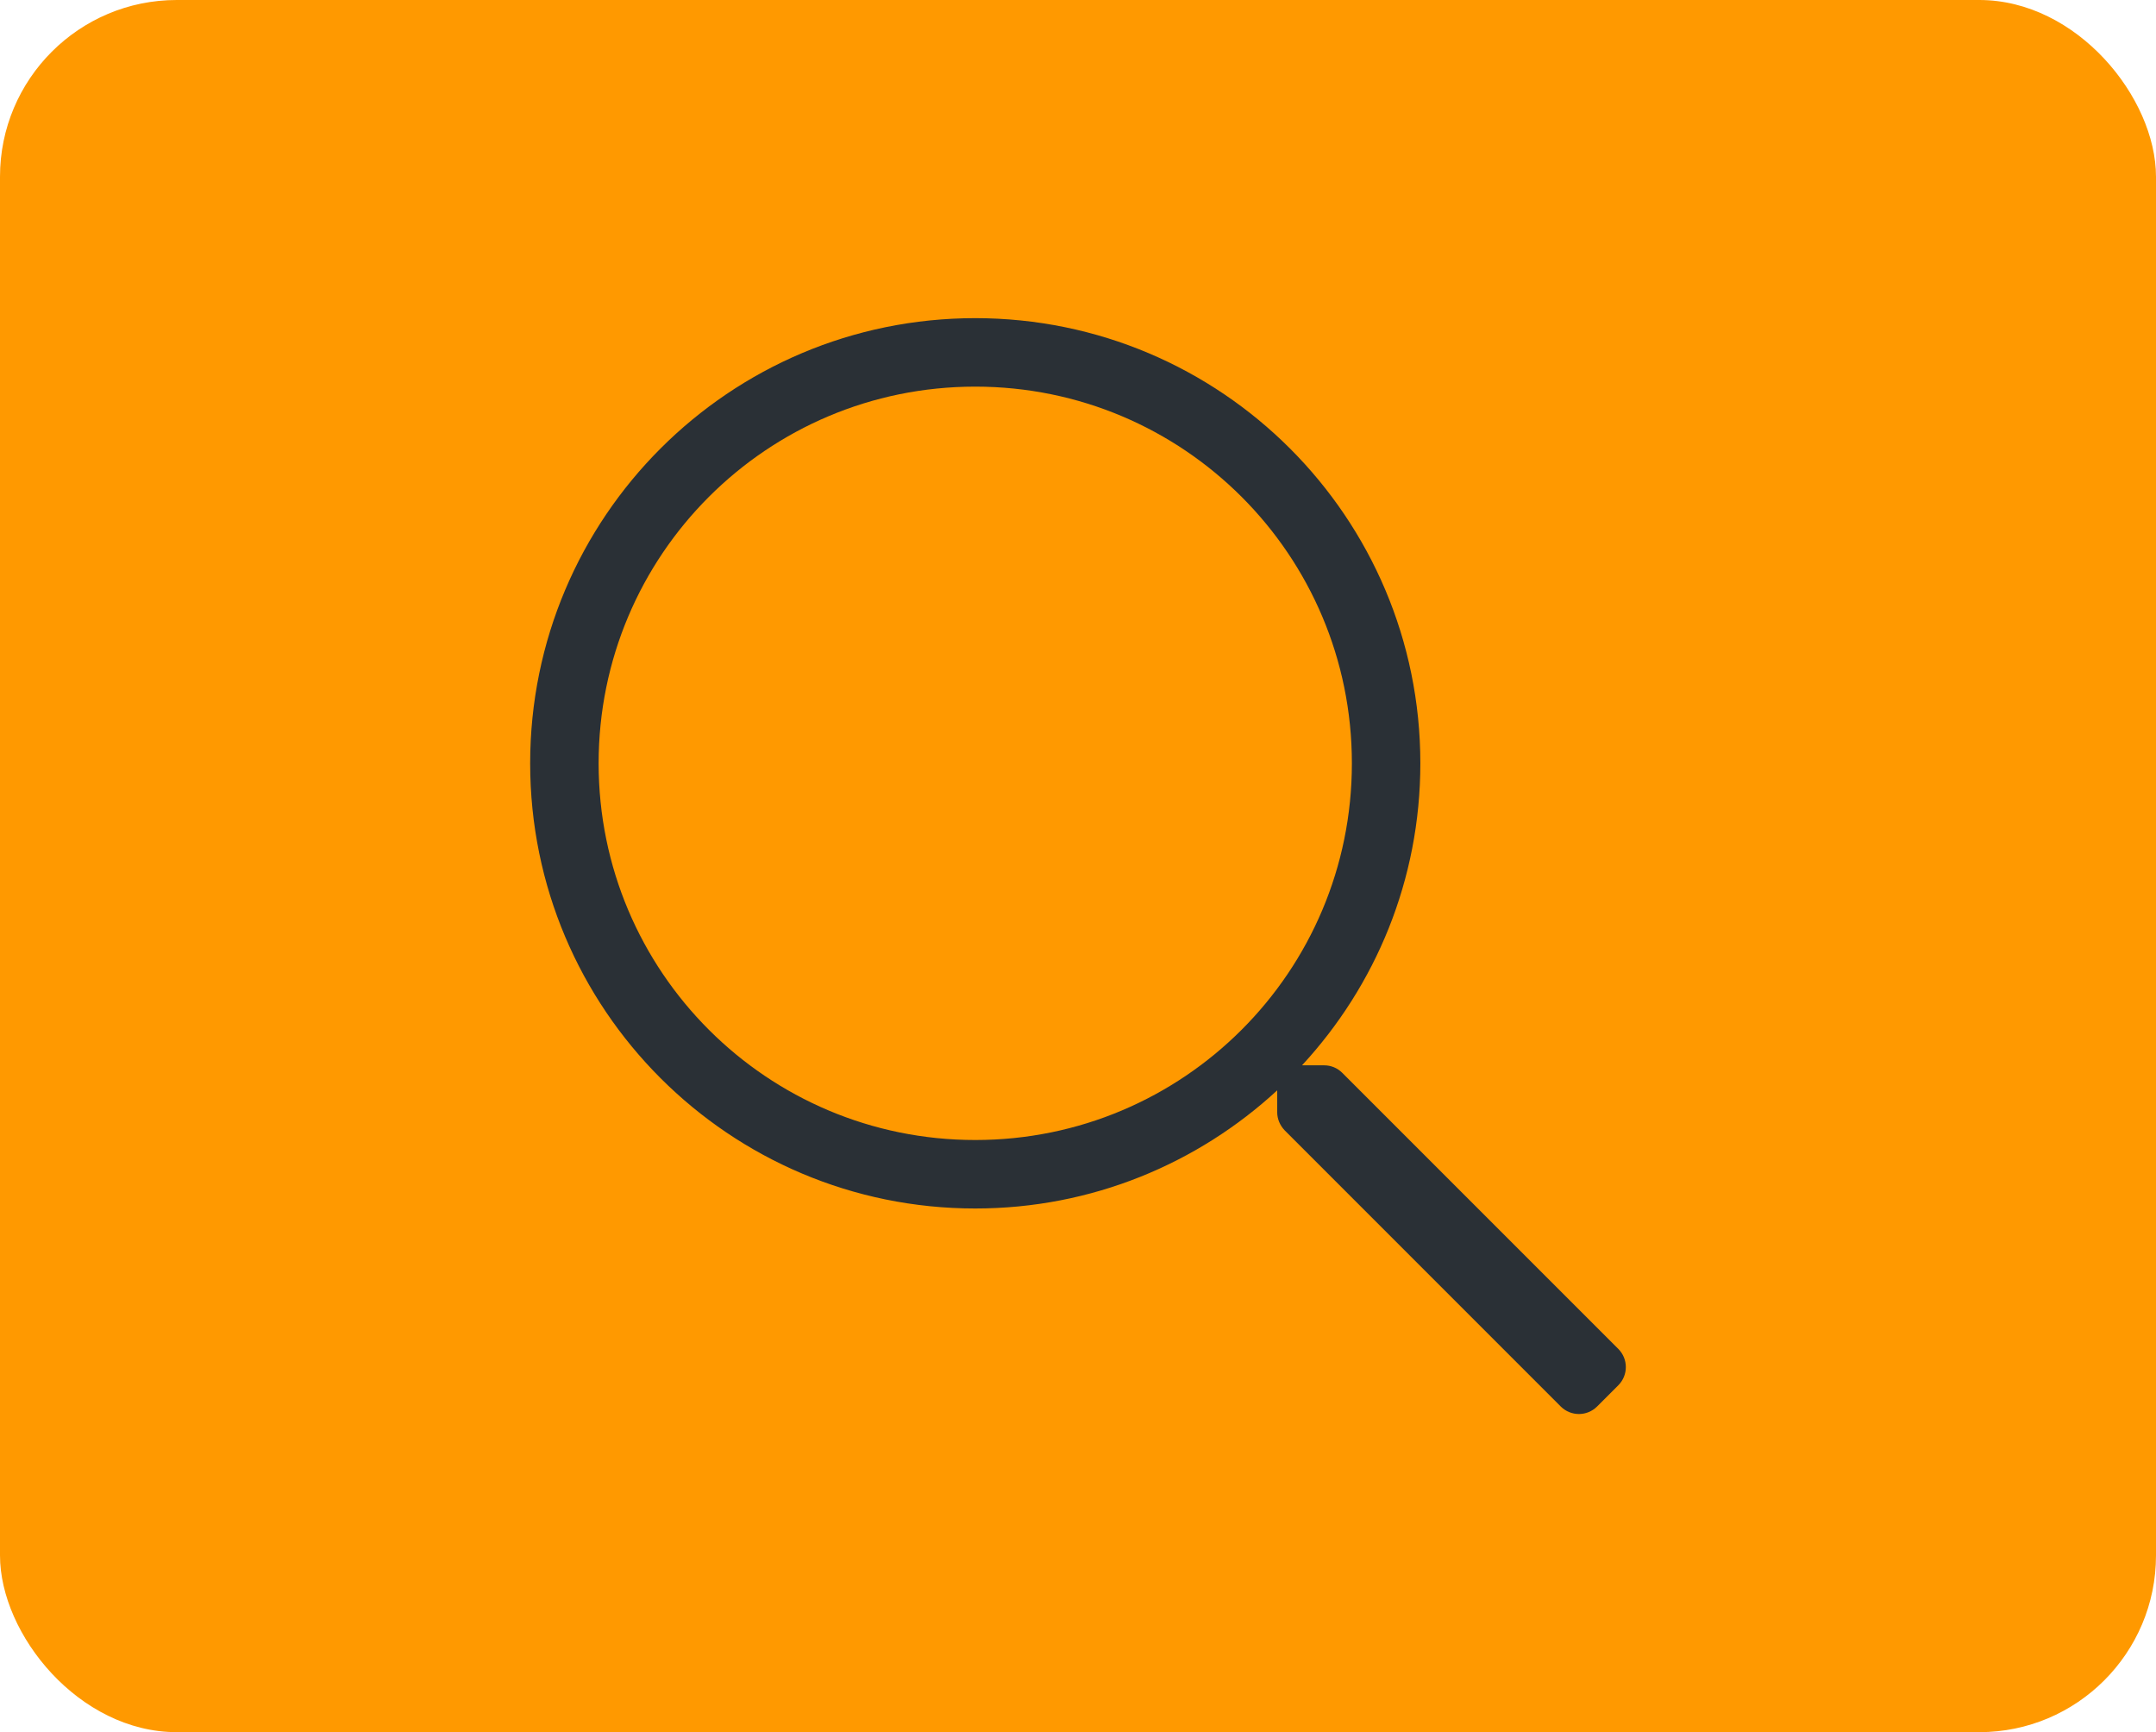 <svg width="61" height="49" viewBox="0 0 61 49" fill="none" xmlns="http://www.w3.org/2000/svg">
<rect width="61" height="49" rx="5" fill="#FF9900"/>
<path fill-rule="evenodd" clip-rule="evenodd" d="M37.976 30.348L45.787 38.158C46.071 38.443 46.071 38.903 45.787 39.187L45.187 39.787C44.903 40.071 44.443 40.071 44.158 39.787L36.348 31.976C36.215 31.837 36.136 31.655 36.136 31.462V30.844C33.89 32.915 30.893 34.186 27.593 34.186C20.637 34.186 15 28.55 15 21.593C15 14.637 20.637 9 27.593 9C34.55 9 40.186 14.637 40.186 21.593C40.186 24.893 38.915 27.89 36.838 30.136H37.462C37.656 30.136 37.837 30.209 37.976 30.348ZM16.937 21.593C16.937 27.484 21.702 32.249 27.593 32.249C33.484 32.249 38.249 27.484 38.249 21.593C38.249 15.702 33.484 10.937 27.593 10.937C21.702 10.937 16.937 15.702 16.937 21.593Z" fill="#2A3036"/>
</svg>
